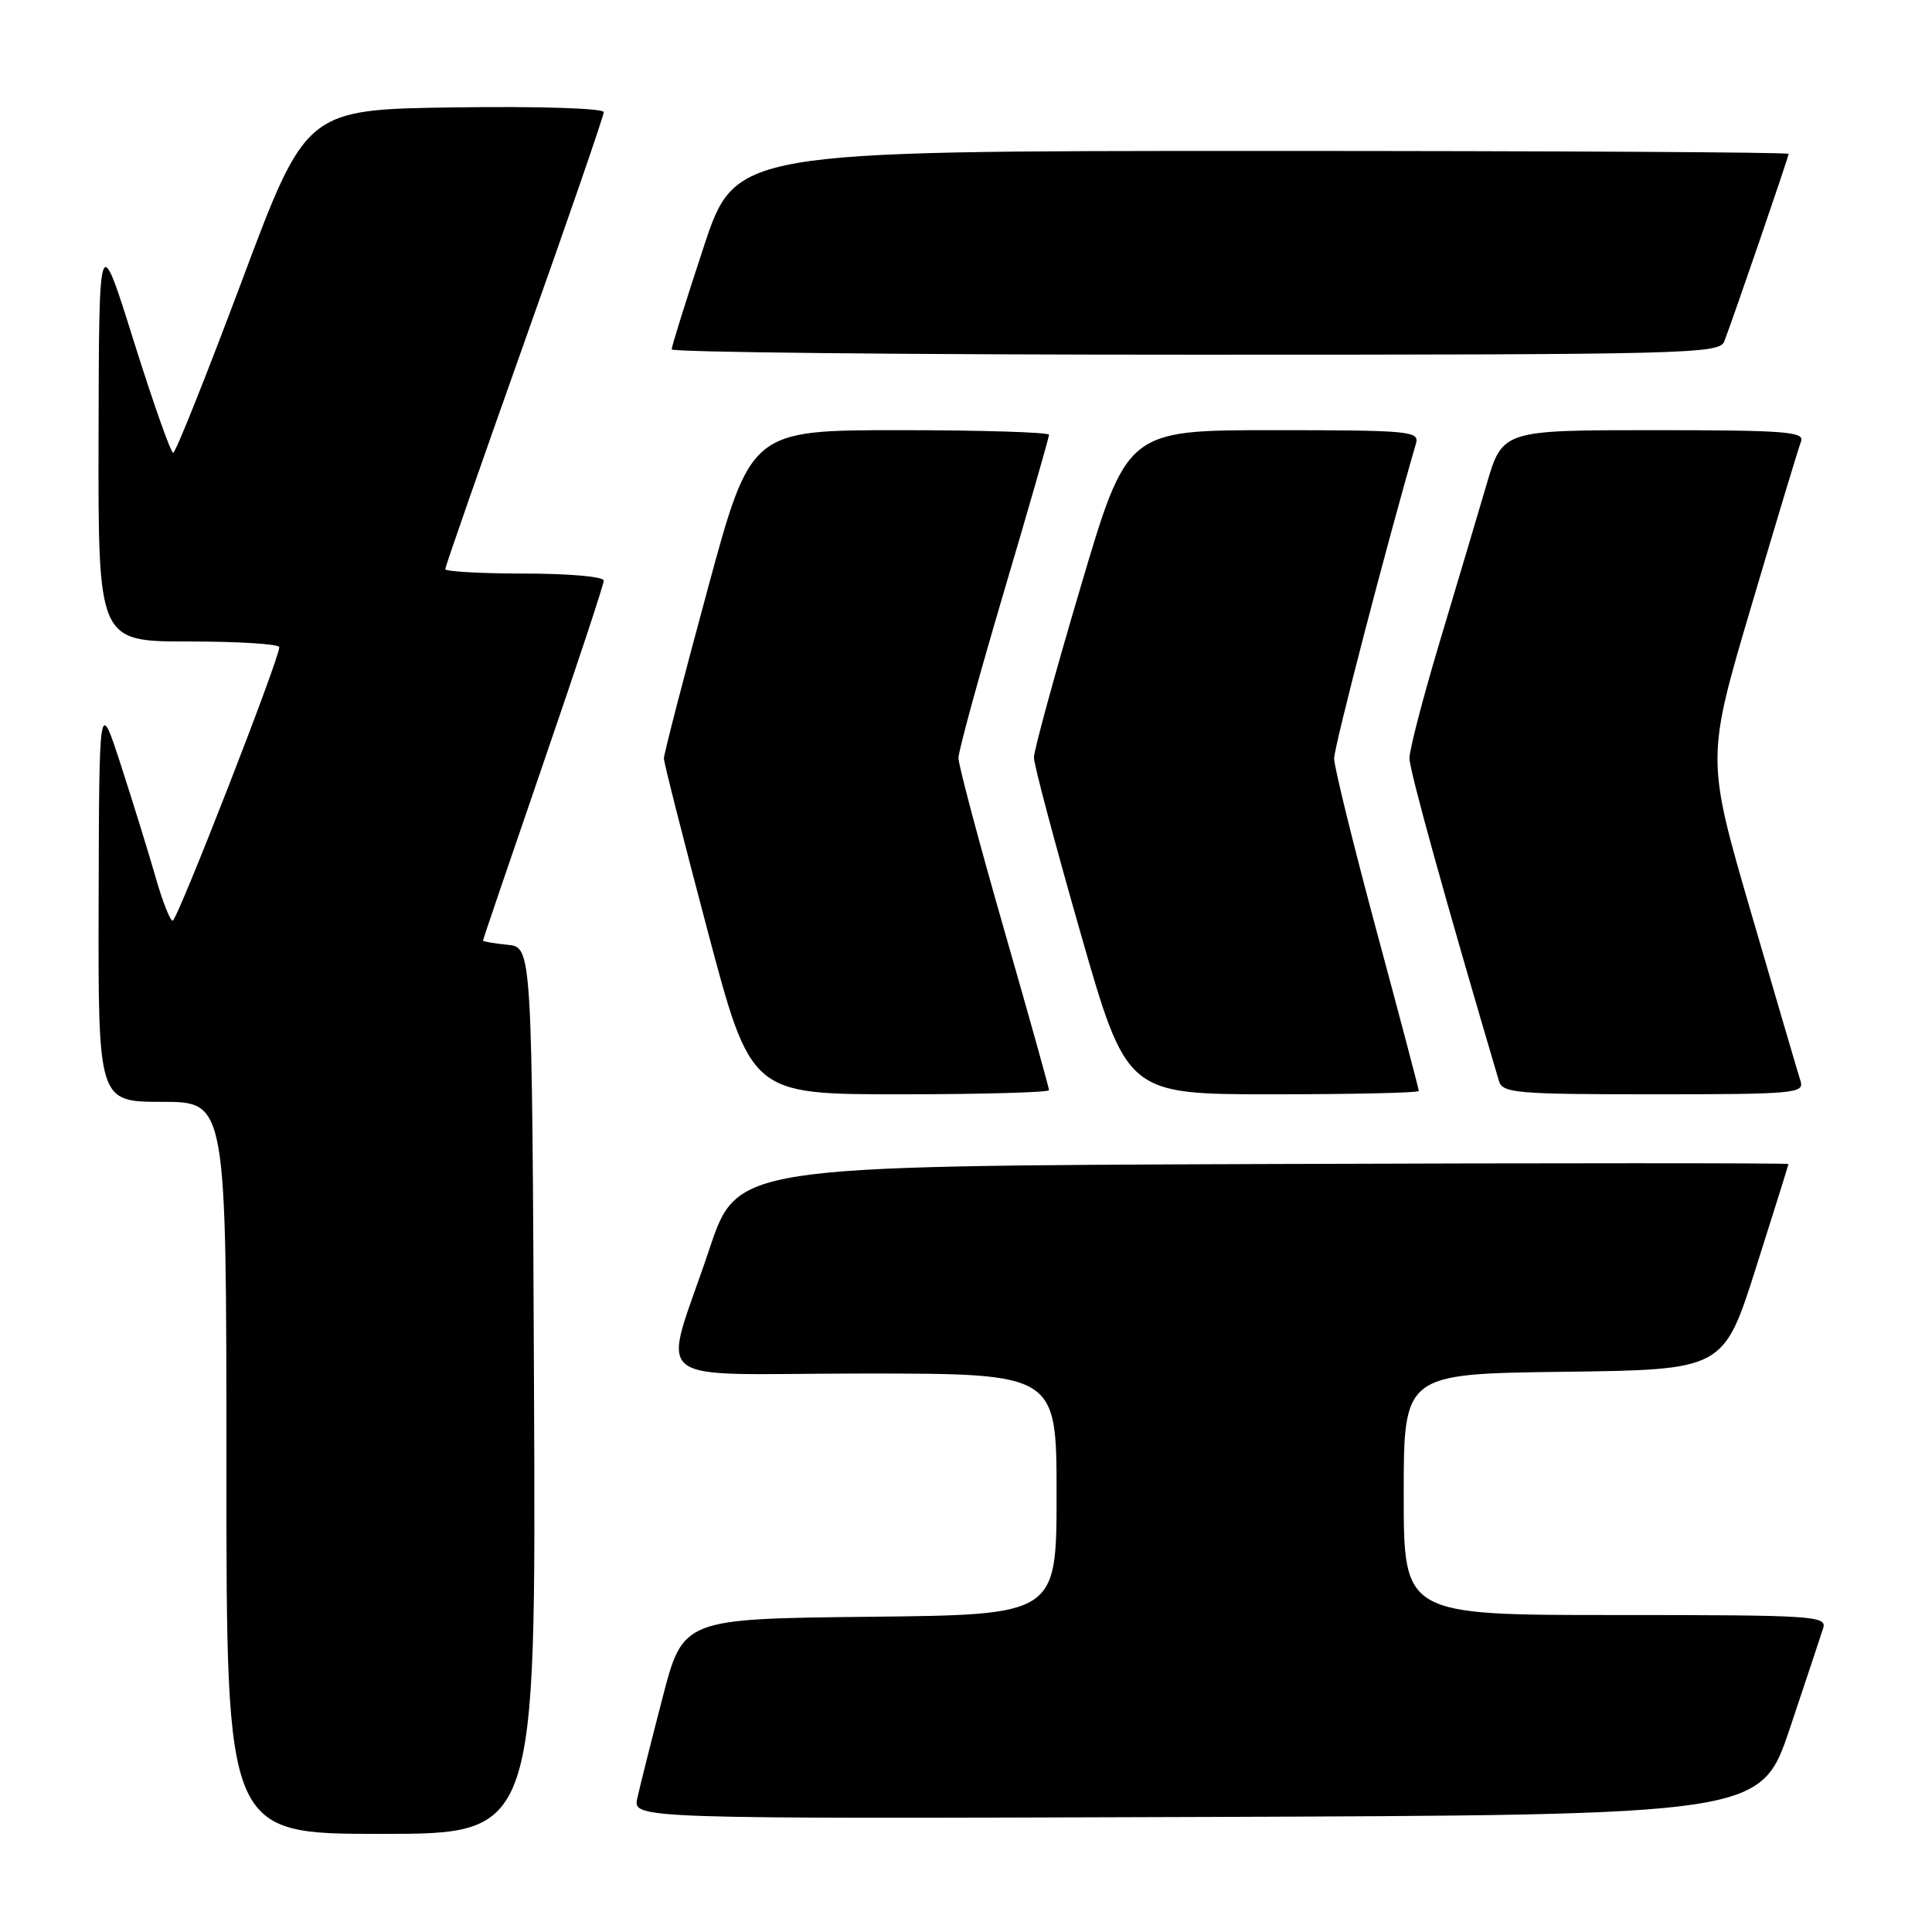 <?xml version="1.0" encoding="UTF-8" standalone="no"?>
<!DOCTYPE svg PUBLIC "-//W3C//DTD SVG 1.1//EN" "http://www.w3.org/Graphics/SVG/1.1/DTD/svg11.dtd" >
<svg xmlns="http://www.w3.org/2000/svg" xmlns:xlink="http://www.w3.org/1999/xlink" version="1.1" viewBox="0 0 256 256">
 <g >
 <path fill="currentColor"
d=" M 70.76 184.25 C 70.50 125.50 70.50 125.50 67.25 125.19 C 65.46 125.01 64.00 124.76 64.00 124.63 C 64.00 124.49 67.60 113.91 72.00 101.12 C 76.40 88.33 80.00 77.45 80.00 76.93 C 80.00 76.41 75.34 76.00 69.50 76.00 C 63.72 76.00 59.00 75.73 59.00 75.41 C 59.00 75.08 63.73 61.53 69.50 45.29 C 75.28 29.05 80.00 15.35 80.00 14.86 C 80.00 14.35 71.50 14.07 60.28 14.23 C 40.55 14.50 40.55 14.50 32.04 37.25 C 27.35 49.76 23.26 60.00 22.95 60.00 C 22.63 60.00 20.29 53.36 17.74 45.25 C 13.12 30.50 13.12 30.50 13.06 57.75 C 13.00 85.00 13.00 85.00 25.00 85.00 C 31.60 85.00 37.01 85.34 37.01 85.75 C 37.04 87.23 23.49 121.99 22.88 122.00 C 22.54 122.00 21.52 119.41 20.62 116.25 C 19.72 113.09 17.66 106.45 16.06 101.50 C 13.14 92.50 13.14 92.50 13.07 119.25 C 13.00 146.00 13.00 146.00 21.50 146.00 C 30.00 146.00 30.00 146.00 30.00 194.50 C 30.00 243.00 30.00 243.00 50.51 243.00 C 71.02 243.00 71.02 243.00 70.76 184.25 Z  M 237.17 229.00 C 239.29 222.68 241.27 216.71 241.58 215.75 C 242.10 214.11 240.34 214.00 214.07 214.00 C 186.00 214.00 186.00 214.00 186.00 198.02 C 186.00 182.04 186.00 182.04 207.19 181.77 C 228.38 181.50 228.38 181.50 232.67 168.00 C 235.03 160.57 236.97 154.38 236.98 154.24 C 236.99 154.10 205.65 154.10 167.34 154.24 C 97.68 154.50 97.68 154.50 94.00 165.50 C 87.75 184.21 85.01 182.00 114.48 182.00 C 140.00 182.00 140.00 182.00 140.00 197.98 C 140.00 213.97 140.00 213.97 115.25 214.23 C 90.50 214.50 90.50 214.50 87.78 225.00 C 86.28 230.78 84.78 236.74 84.45 238.26 C 83.84 241.01 83.84 241.01 158.58 240.76 C 233.32 240.50 233.32 240.50 237.17 229.00 Z  M 139.00 144.45 C 139.00 144.14 136.30 134.49 133.00 123.00 C 129.70 111.51 127.00 101.36 127.00 100.44 C 127.00 99.53 129.70 89.65 133.00 78.50 C 136.30 67.35 139.00 57.95 139.00 57.61 C 139.00 57.28 130.11 57.00 119.24 57.00 C 99.47 57.00 99.47 57.00 93.72 78.25 C 90.55 89.94 87.96 99.95 87.97 100.50 C 87.97 101.05 90.57 111.29 93.74 123.25 C 99.50 145.00 99.50 145.00 119.25 145.00 C 130.11 145.00 139.00 144.75 139.00 144.45 Z  M 188.00 144.56 C 188.00 144.32 185.48 134.76 182.39 123.31 C 179.31 111.87 176.78 101.60 176.78 100.50 C 176.77 98.97 183.77 72.02 187.63 58.75 C 188.10 57.13 186.74 57.00 168.73 57.00 C 149.33 57.00 149.33 57.00 143.17 77.84 C 139.77 89.30 137.00 99.44 137.00 100.37 C 137.00 101.31 139.77 111.73 143.15 123.53 C 149.30 145.00 149.30 145.00 168.65 145.00 C 179.29 145.00 188.00 144.80 188.00 144.56 Z  M 238.58 143.25 C 238.27 142.29 235.34 132.28 232.05 121.01 C 226.08 100.51 226.08 100.51 232.08 80.24 C 235.38 69.08 238.33 59.29 238.65 58.48 C 239.14 57.20 236.45 57.00 219.15 57.00 C 199.08 57.00 199.08 57.00 196.96 64.25 C 195.79 68.24 193.01 77.56 190.79 84.98 C 188.57 92.39 186.75 99.36 186.76 100.48 C 186.76 102.07 191.53 119.28 198.62 143.25 C 199.09 144.84 200.95 145.00 219.13 145.00 C 237.73 145.00 239.10 144.88 238.58 143.25 Z  M 228.47 45.25 C 229.65 42.20 237.00 20.79 237.00 20.39 C 237.00 20.17 205.60 20.00 167.22 20.00 C 97.44 20.00 97.44 20.00 93.22 32.79 C 90.90 39.82 89.00 45.90 89.00 46.29 C 89.00 46.68 120.23 47.00 158.39 47.00 C 223.56 47.00 227.83 46.89 228.47 45.25 Z "/>
</g>
</svg>